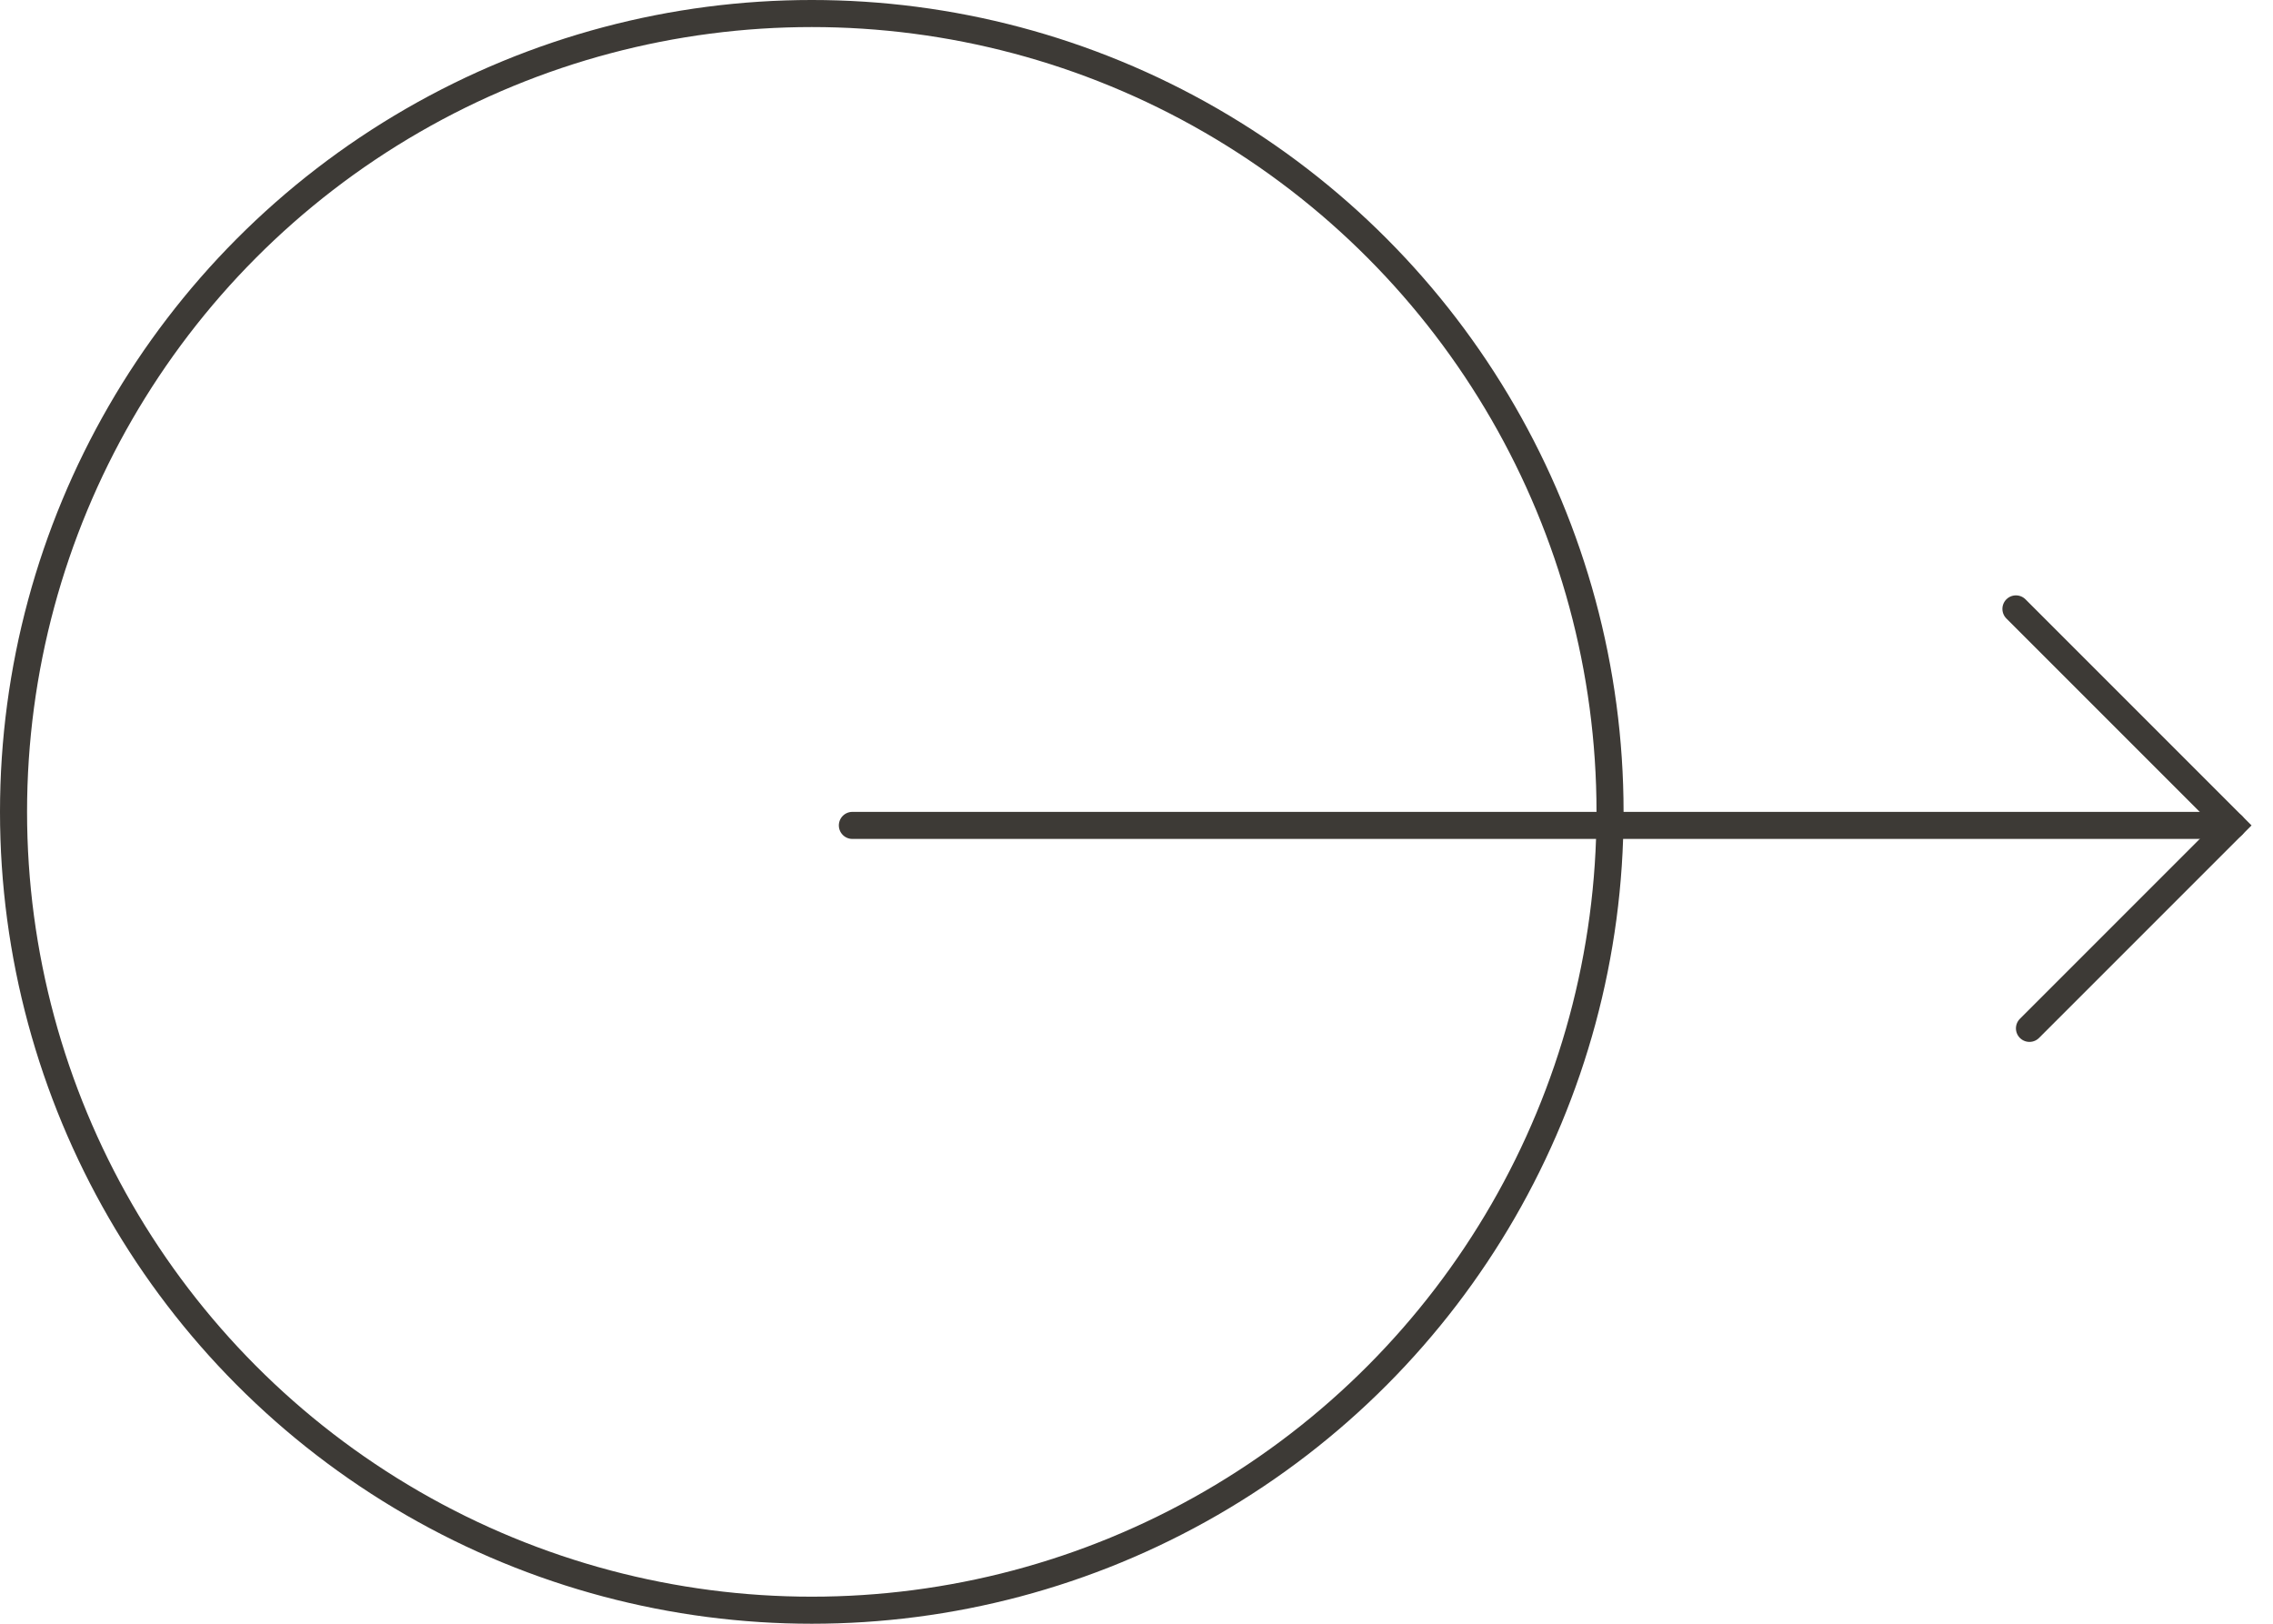 <svg width="84" height="60" viewBox="0 0 84 60" fill="none" xmlns="http://www.w3.org/2000/svg">
<circle cx="30" cy="30" r="29.5" stroke="#3D3A36"/>
<path d="M74.5 22.5L82.5 30.5L75 38" stroke="#3D3A36" stroke-linecap="round"/>
<path d="M82.5 30.5L31.5 30.5" stroke="#3D3A36" stroke-linecap="round"/>
</svg>
